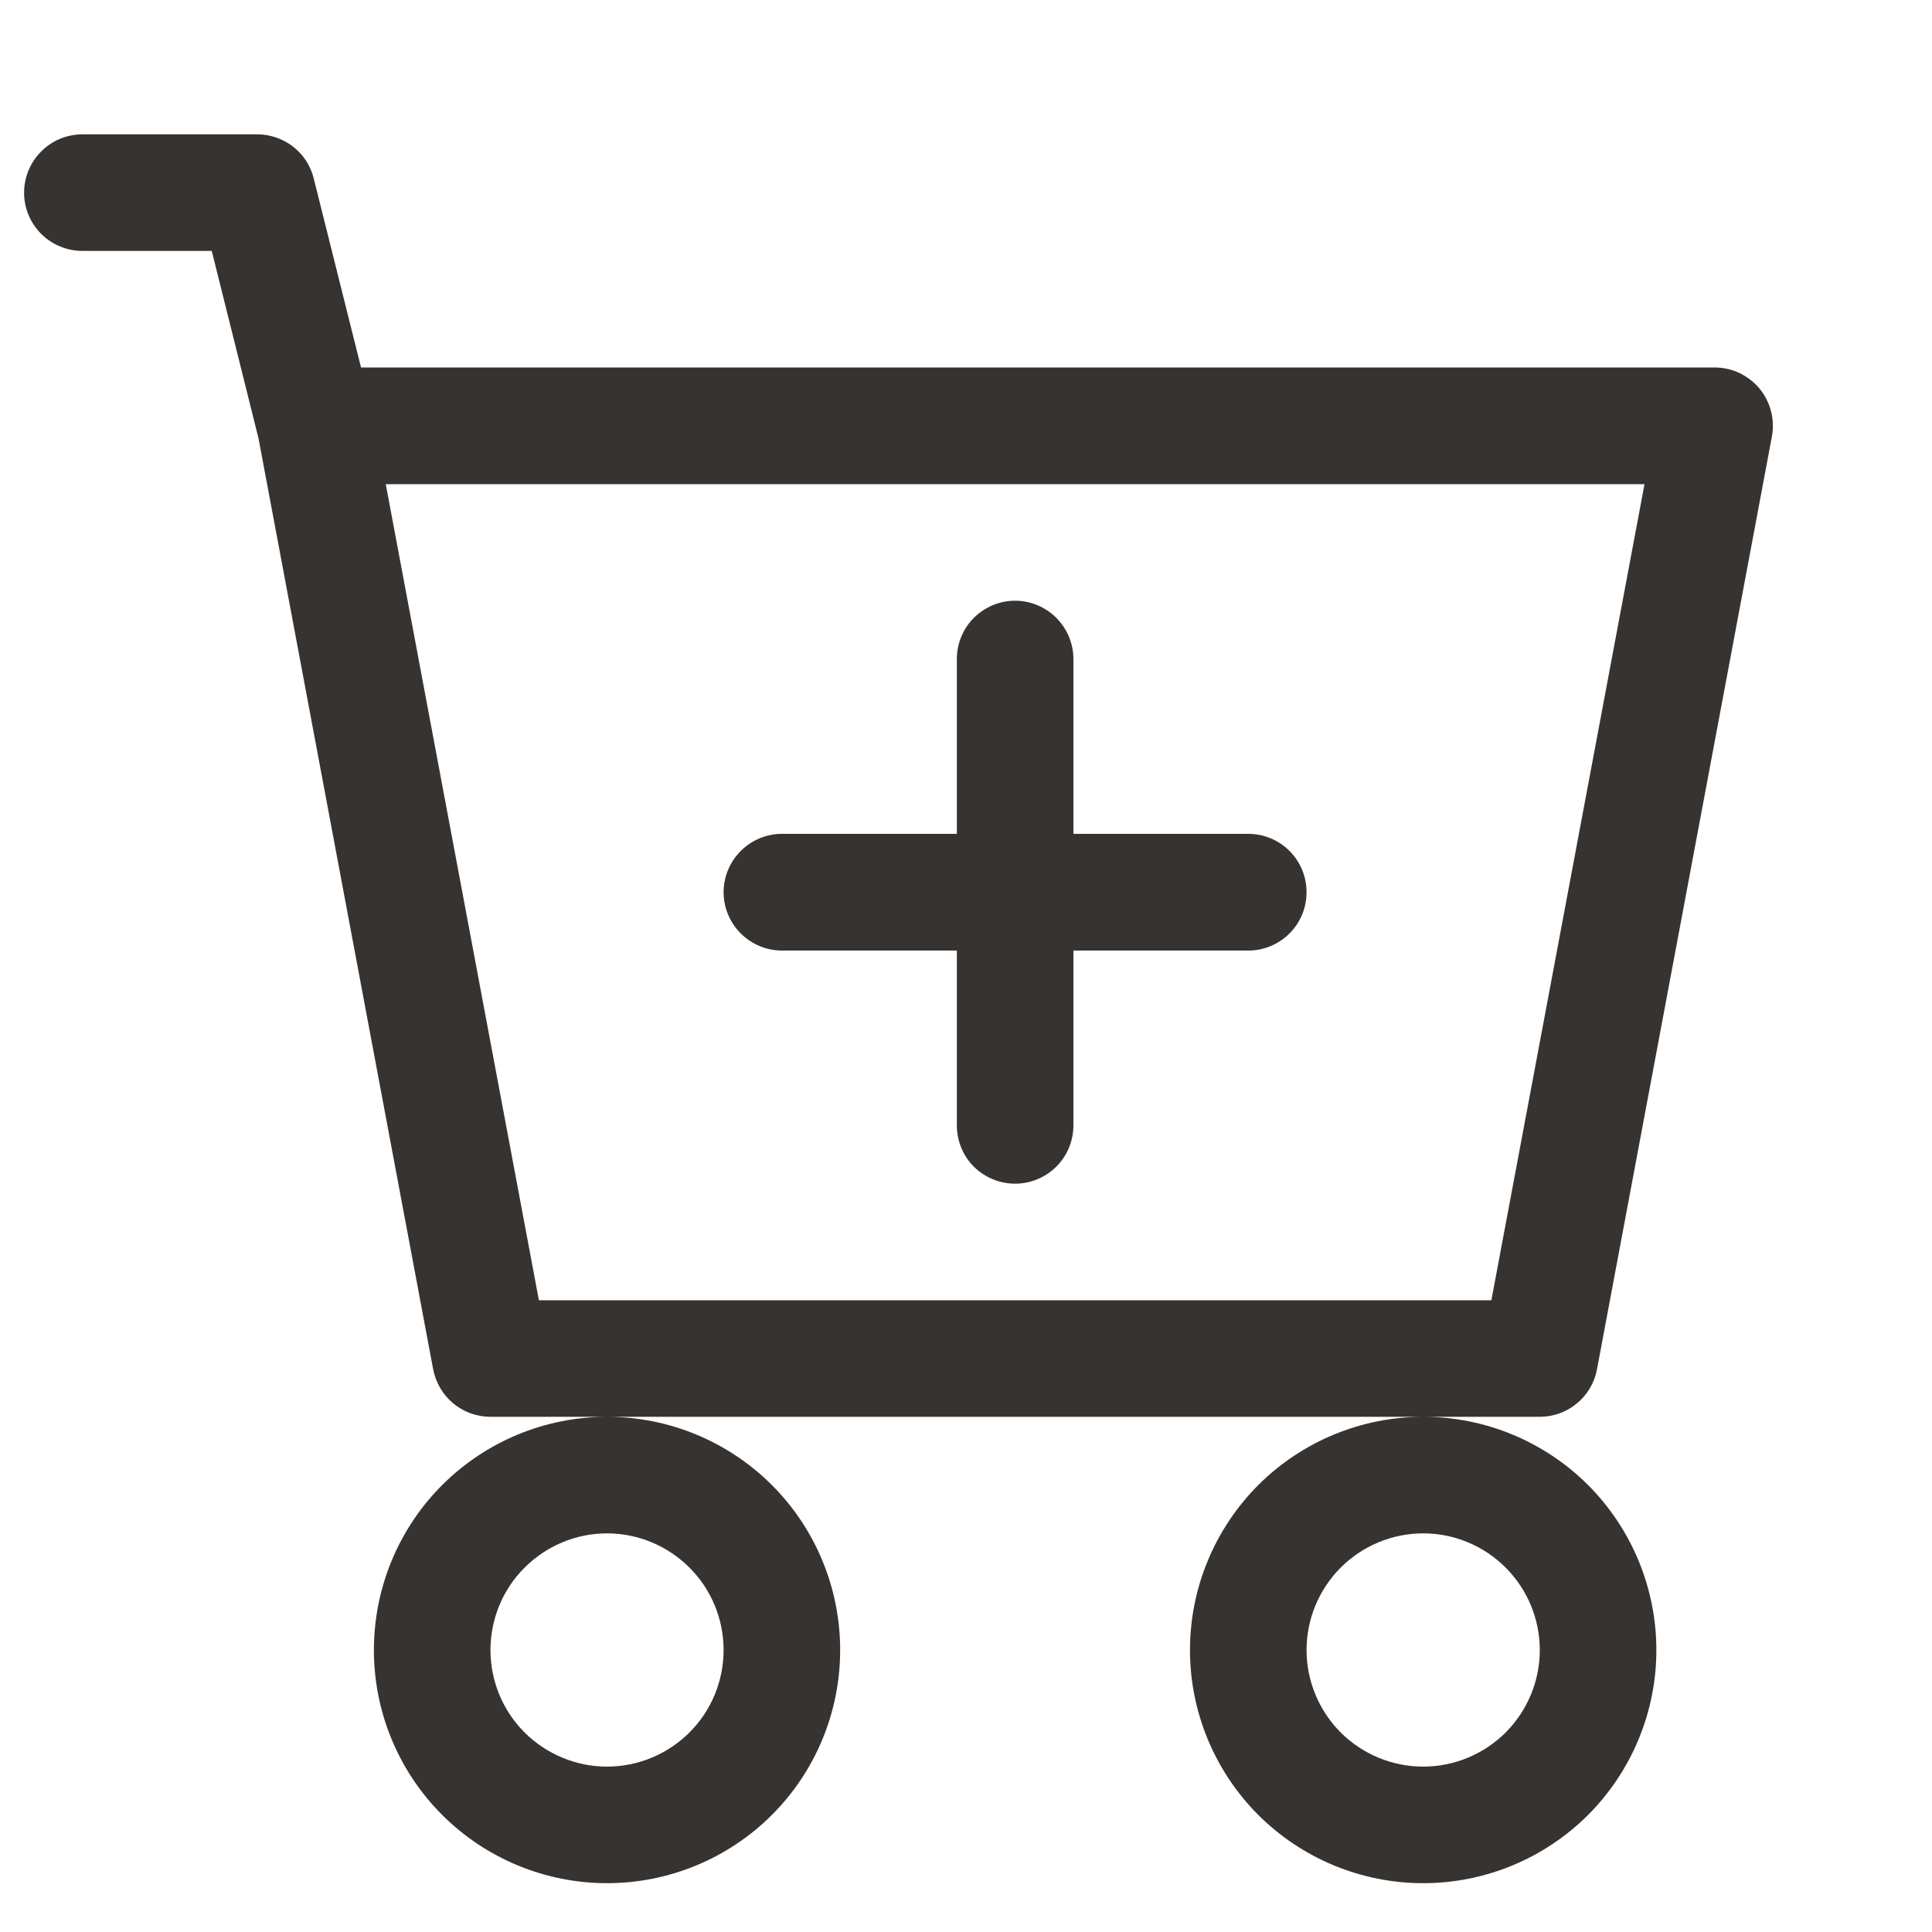 <svg width="15" height="15" viewBox="0 0 15 15" fill="none" xmlns="http://www.w3.org/2000/svg">
<path d="M8.334 5.117C8.334 4.997 8.286 4.882 8.201 4.797C8.116 4.712 8.001 4.664 7.881 4.664C7.761 4.664 7.646 4.712 7.561 4.797C7.476 4.882 7.429 4.997 7.429 5.117V6.474H6.071C5.951 6.474 5.836 6.522 5.751 6.607C5.666 6.692 5.618 6.807 5.618 6.927C5.618 7.047 5.666 7.162 5.751 7.247C5.836 7.332 5.951 7.38 6.071 7.38H7.429V8.737C7.429 8.858 7.476 8.973 7.561 9.058C7.646 9.142 7.761 9.19 7.881 9.19C8.001 9.19 8.116 9.142 8.201 9.058C8.286 8.973 8.334 8.858 8.334 8.737V7.38H9.692C9.812 7.38 9.927 7.332 10.012 7.247C10.097 7.162 10.144 7.047 10.144 6.927C10.144 6.807 10.097 6.692 10.012 6.607C9.927 6.522 9.812 6.474 9.692 6.474H8.334V5.117Z" fill="#363330"/>
<path d="M0.64 1.043C0.52 1.043 0.404 1.091 0.32 1.176C0.235 1.26 0.187 1.376 0.187 1.496C0.187 1.616 0.235 1.731 0.32 1.816C0.404 1.9 0.52 1.948 0.64 1.948H1.644L2.007 3.403L3.363 10.631C3.383 10.735 3.438 10.828 3.519 10.896C3.6 10.963 3.702 11 3.808 11H4.713C4.233 11 3.772 11.191 3.433 11.53C3.093 11.87 2.903 12.331 2.903 12.811C2.903 13.291 3.093 13.751 3.433 14.091C3.772 14.43 4.233 14.621 4.713 14.621C5.193 14.621 5.654 14.43 5.993 14.091C6.333 13.751 6.523 13.291 6.523 12.811C6.523 12.331 6.333 11.87 5.993 11.53C5.654 11.191 5.193 11 4.713 11H11.05C10.569 11 10.109 11.191 9.769 11.53C9.43 11.87 9.239 12.331 9.239 12.811C9.239 13.291 9.43 13.751 9.769 14.091C10.109 14.43 10.569 14.621 11.05 14.621C11.53 14.621 11.99 14.43 12.33 14.091C12.669 13.751 12.86 13.291 12.86 12.811C12.86 12.331 12.669 11.87 12.33 11.53C11.99 11.191 11.53 11 11.05 11H11.955C12.06 11 12.162 10.963 12.243 10.896C12.325 10.828 12.38 10.735 12.399 10.631L13.757 3.389C13.769 3.324 13.767 3.257 13.75 3.192C13.733 3.128 13.703 3.068 13.661 3.017C13.618 2.966 13.565 2.925 13.505 2.896C13.445 2.868 13.379 2.853 13.312 2.853H2.803L2.436 1.386C2.412 1.288 2.356 1.201 2.276 1.139C2.196 1.077 2.098 1.043 1.997 1.043H0.64ZM4.184 10.095L2.995 3.759H12.768L11.579 10.095H4.184ZM5.618 12.811C5.618 13.051 5.523 13.281 5.353 13.451C5.183 13.62 4.953 13.716 4.713 13.716C4.473 13.716 4.243 13.62 4.073 13.451C3.903 13.281 3.808 13.051 3.808 12.811C3.808 12.571 3.903 12.34 4.073 12.171C4.243 12.001 4.473 11.905 4.713 11.905C4.953 11.905 5.183 12.001 5.353 12.171C5.523 12.34 5.618 12.571 5.618 12.811ZM11.955 12.811C11.955 13.051 11.859 13.281 11.69 13.451C11.52 13.62 11.29 13.716 11.05 13.716C10.809 13.716 10.579 13.62 10.409 13.451C10.24 13.281 10.144 13.051 10.144 12.811C10.144 12.571 10.24 12.34 10.409 12.171C10.579 12.001 10.809 11.905 11.05 11.905C11.29 11.905 11.52 12.001 11.69 12.171C11.859 12.34 11.955 12.571 11.955 12.811Z" fill="#363330"/>
</svg>
